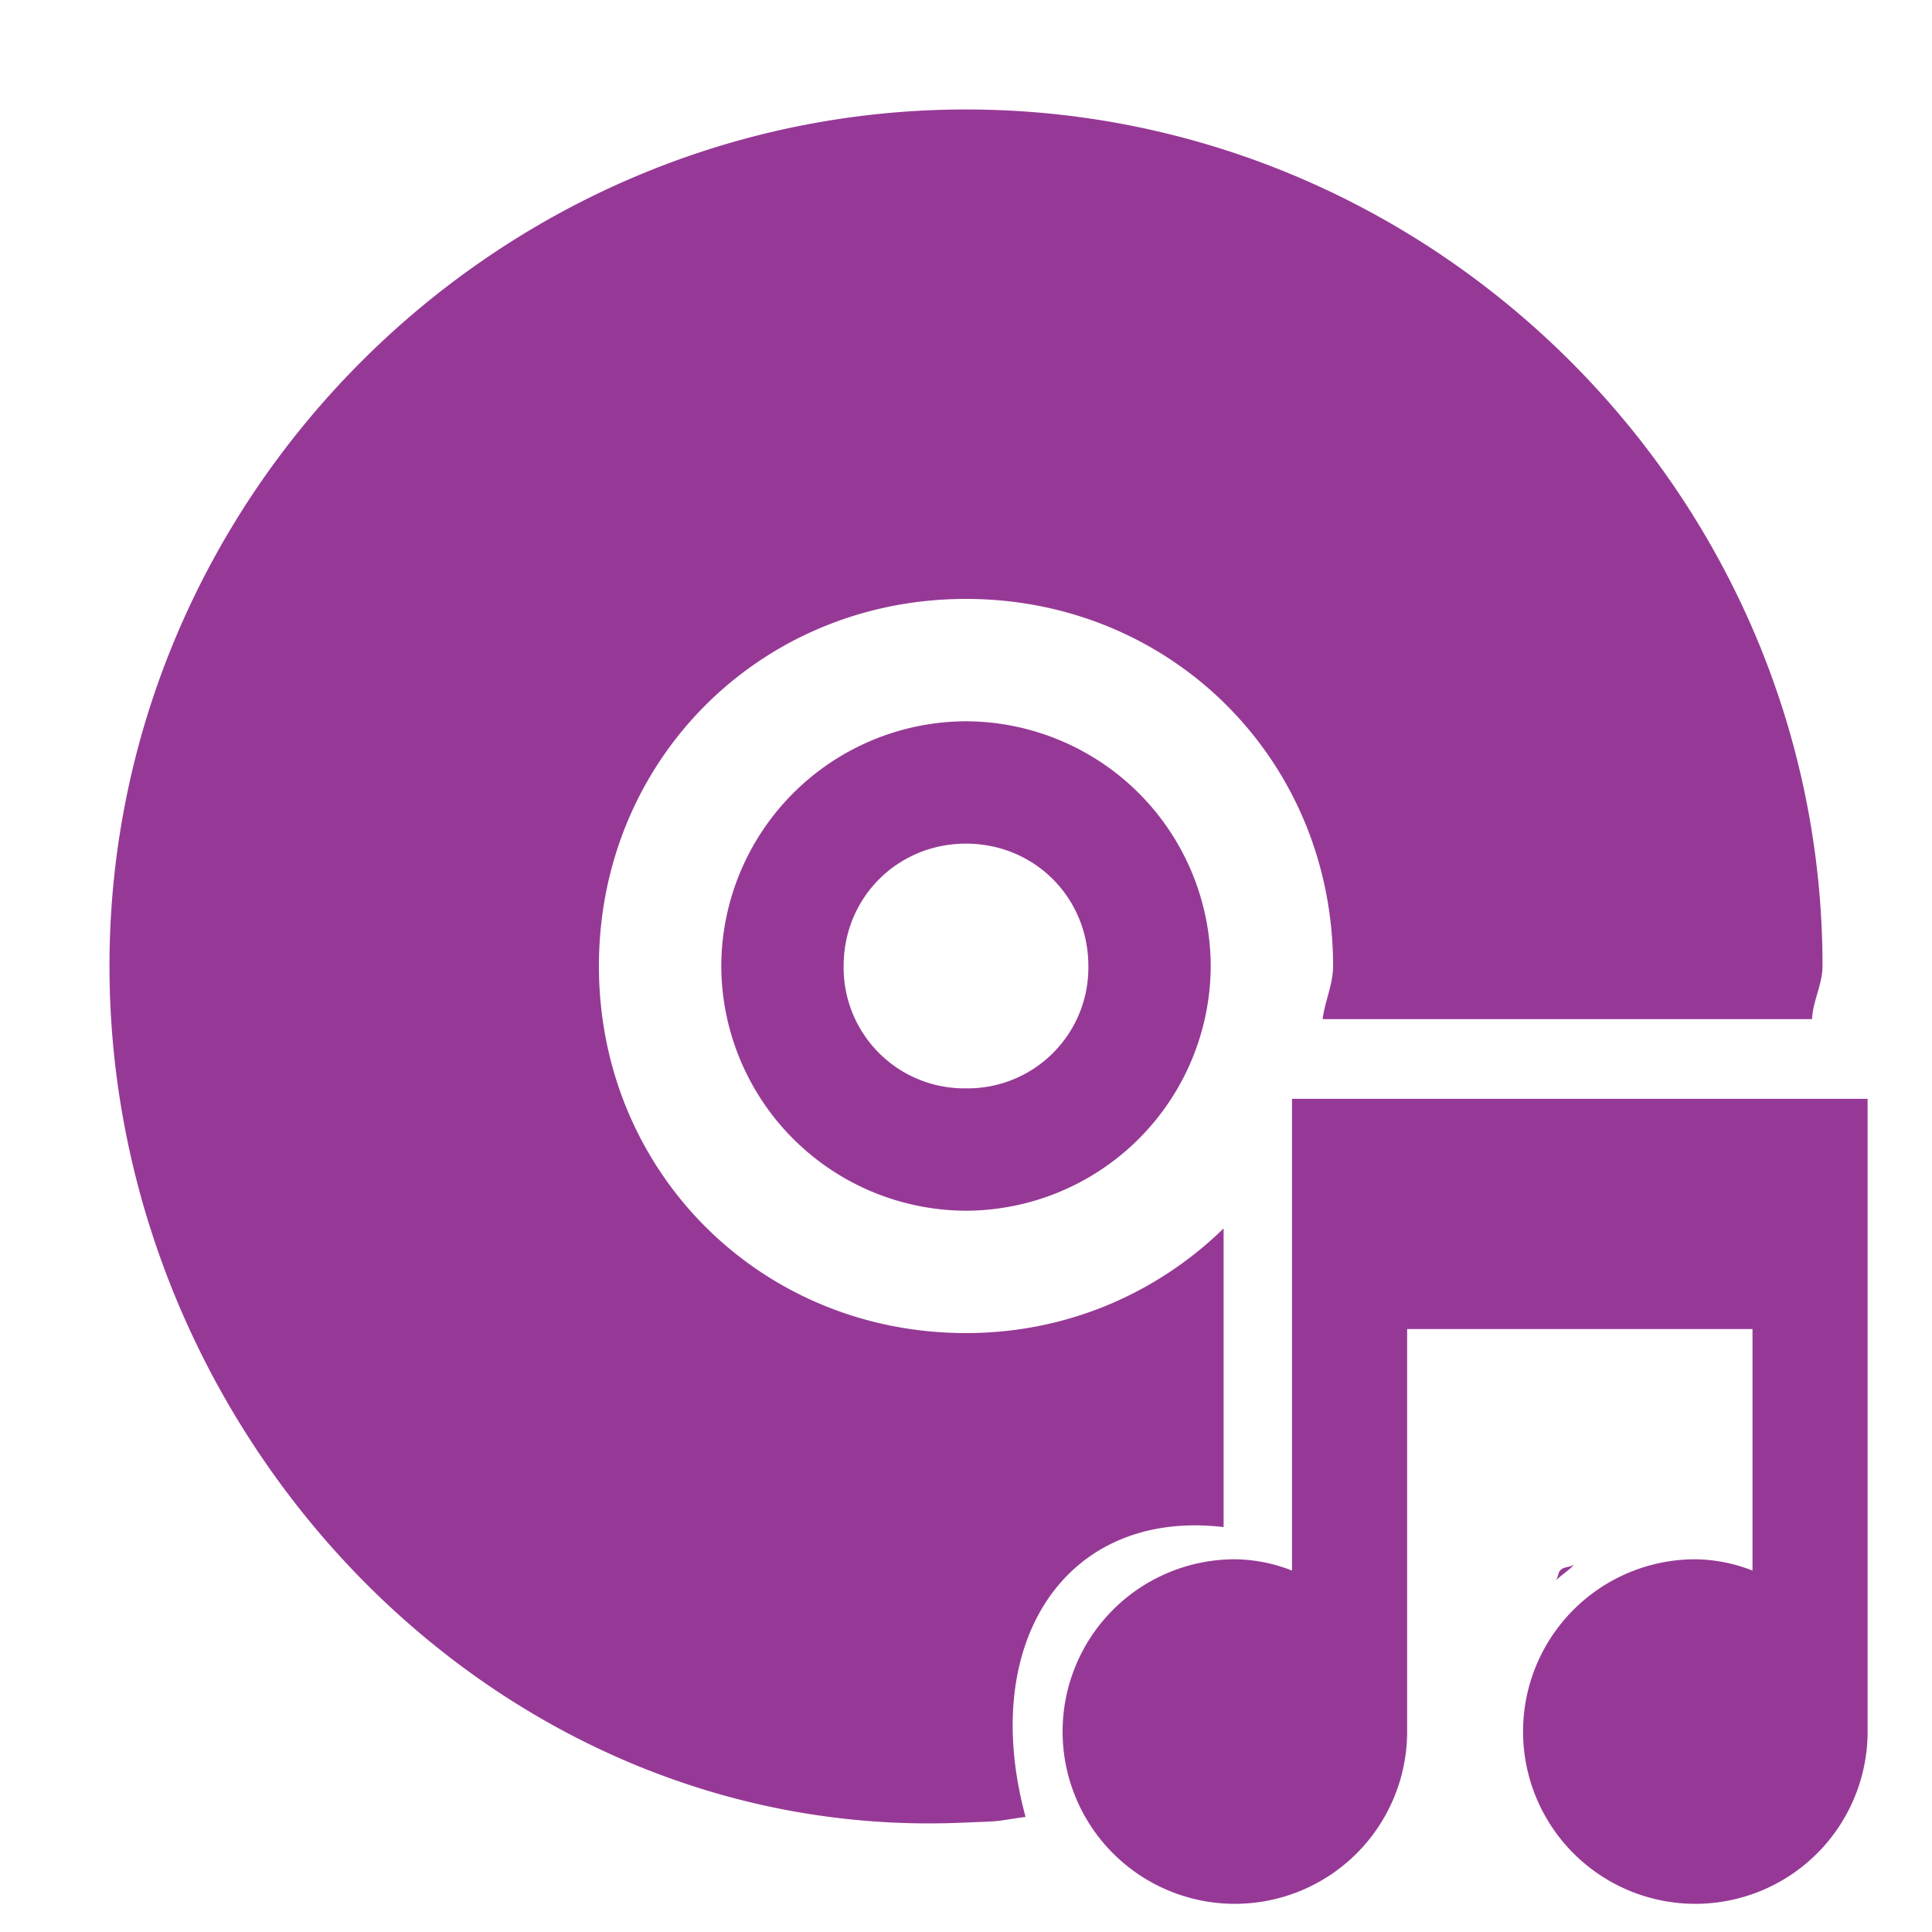<?xml version="1.0" encoding="UTF-8" standalone="no"?>
<svg
   xmlns:dc="http://purl.org/dc/elements/1.1/"
   xmlns:cc="http://creativecommons.org/ns#"
   xmlns:rdf="http://www.w3.org/1999/02/22-rdf-syntax-ns#"
   xmlns:svg="http://www.w3.org/2000/svg"
   xmlns="http://www.w3.org/2000/svg"
   xmlns:sodipodi="http://sodipodi.sourceforge.net/DTD/sodipodi-0.dtd"
   xmlns:inkscape="http://www.inkscape.org/namespaces/inkscape"
   width="24"
   height="24"
   id="svg7"
   version="1.1"
   sodipodi:docname="media-optical-audio-new.svg"
   inkscape:version="0.92.4 (5da689c313, 2019-01-14)">
  <sodipodi:namedview
     pagecolor="#ffffff"
     bordercolor="#666666"
     borderopacity="1"
     objecttolerance="10"
     gridtolerance="10"
     guidetolerance="10"
     inkscape:pageopacity="0"
     inkscape:pageshadow="2"
     inkscape:window-width="1078"
     inkscape:window-height="480"
     id="namedview6"
     showgrid="false"
     inkscape:zoom="9.8333333"
     inkscape:cx="-0.81355932"
     inkscape:cy="12"
     inkscape:window-x="0"
     inkscape:window-y="28"
     inkscape:window-maximized="0"
     inkscape:current-layer="svg7" />
  <defs
     id="defs3">
    <style
       id="current-color-scheme" />
  </defs>
  <path
     style="color:#bebebe;font-weight:400;font-family:sans-serif;font-variant-ligatures:normal;font-variant-position:normal;font-variant-caps:normal;font-variant-numeric:normal;font-variant-alternates:normal;font-feature-settings:normal;text-indent:0;text-decoration:none;text-decoration-line:none;text-decoration-style:solid;text-decoration-color:#000000;text-transform:none;text-orientation:mixed;white-space:normal;shape-padding:0;overflow:visible;isolation:auto;mix-blend-mode:normal;fill:#963996;stroke-width:1.7"
     d="M 12,1.36 C 6.16,1.36 1.36,6.16 1.36,12 c 0,5.84 4.8,10.92 10.64,10.64 0.51,-0.02 0.31,-0.01 0.74,-0.07 -0.59,-2.17 0.5,-3.83 2.46,-3.6 v -3.71 c -0.82,0.8 -1.94,1.3 -3.2,1.3 -2.55,0 -4.56,-2 -4.56,-4.56 0,-2.55 2,-4.56 4.56,-4.56 2.55,0 4.56,2 4.56,4.56 0,0.23 -0.1,0.43 -0.13,0.66 h 6.08 C 22.52,12.43 22.64,12.23 22.64,12 22.64,6.16 17.84,1.36 12,1.36 Z m 0,7.6 A 3.05,3.05 0 0 0 8.96,12 3.05,3.05 0 0 0 12,15.04 3.05,3.05 0 0 0 15.04,12 3.05,3.05 0 0 0 12,8.96 Z m 0,1.52 c 0.85,0 1.52,0.67 1.52,1.52 A 1.5,1.5 0 0 1 12,13.52 1.5,1.5 0 0 1 10.48,12 c 0,-0.85 0.67,-1.52 1.52,-1.52 z m 10.48,3.17 h -6.43 v 5.86 a 1.99,1.99 0 0 0 -0.71,-0.14 2.14,2.14 0 1 0 2.14,2.14 v -5 h 4.29 v 3 a 1.99,1.99 0 0 0 -0.72,-0.14 2.14,2.14 0 1 0 2.15,2.14 v -7.86 z m -2.92,5.78 c -0.04,0.04 -0.13,0.03 -0.17,0.07 -0.04,0.03 -0.03,0.1 -0.07,0.14 0.08,-0.08 0.17,-0.13 0.24,-0.21 z"
     id="path863"
     font-weight="400"
     overflow="visible"
     inkscape:connector-curvature="0" />
</svg>
